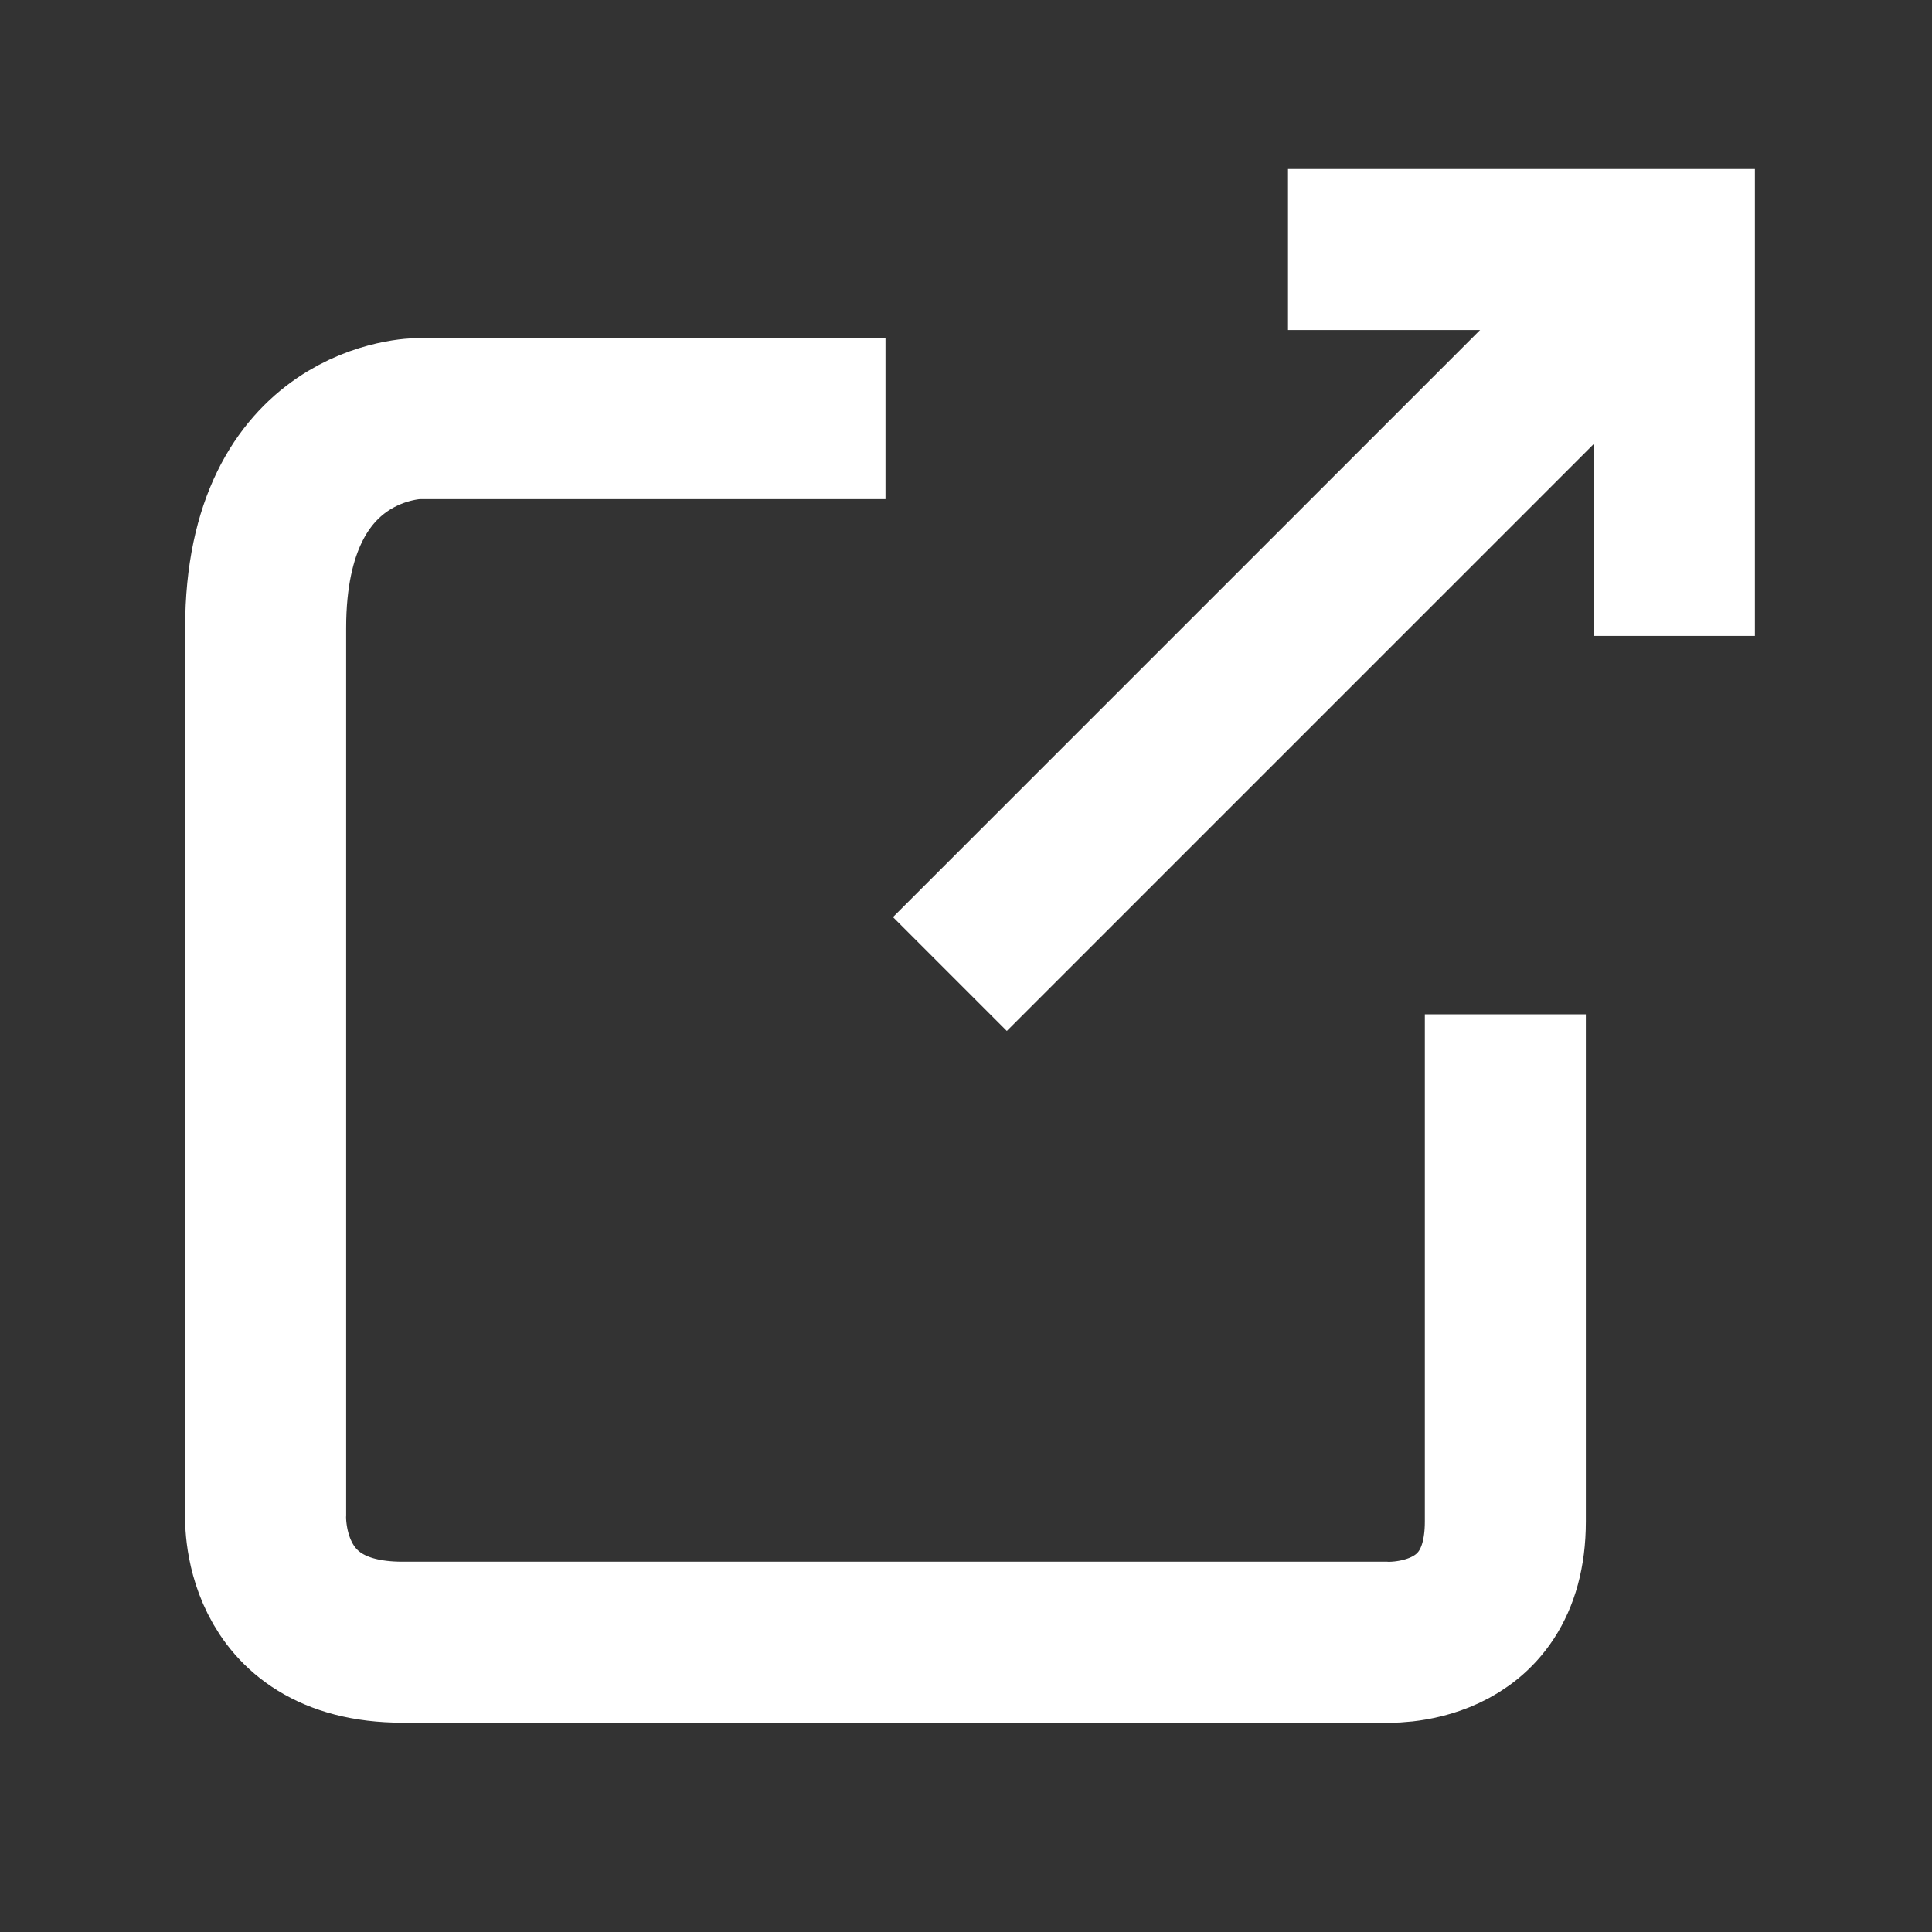 <?xml version="1.0" encoding="utf-8"?>
<!-- Generator: Adobe Illustrator 26.1.0, SVG Export Plug-In . SVG Version: 6.00 Build 0)  -->
<svg version="1.1" id="Capa_1" xmlns="http://www.w3.org/2000/svg" xmlns:xlink="http://www.w3.org/1999/xlink" x="0px" y="0px"
	 viewBox="0 0 24 24" style="enable-background:new 0 0 24 24;" xml:space="preserve">
<rect x="0" y="0" width="24" height="24" fill="#333333" stroke="none"/>
<style type="text/css">
	.st0{fill:none;stroke:#FFFFFF;stroke-width:2;}
</style>
<path class="st0" d="M11.8,12.1L20,3.9"/>
<path class="st0" d="M20.8,7.9V3.1H16"/>
<path class="st0" d="M11,5.2H5.2c0,0-1.9,0-1.9,2.6s0,11,0,11S3.2,20.4,5,20.4s12.2,0,12.2,0s1.5,0.1,1.5-1.5s0-6.3,0-6.3"/>
<path class="st0" d="M1.4,2"/>
<path class="st0" d="M28.5,8.6"/>
</svg>
